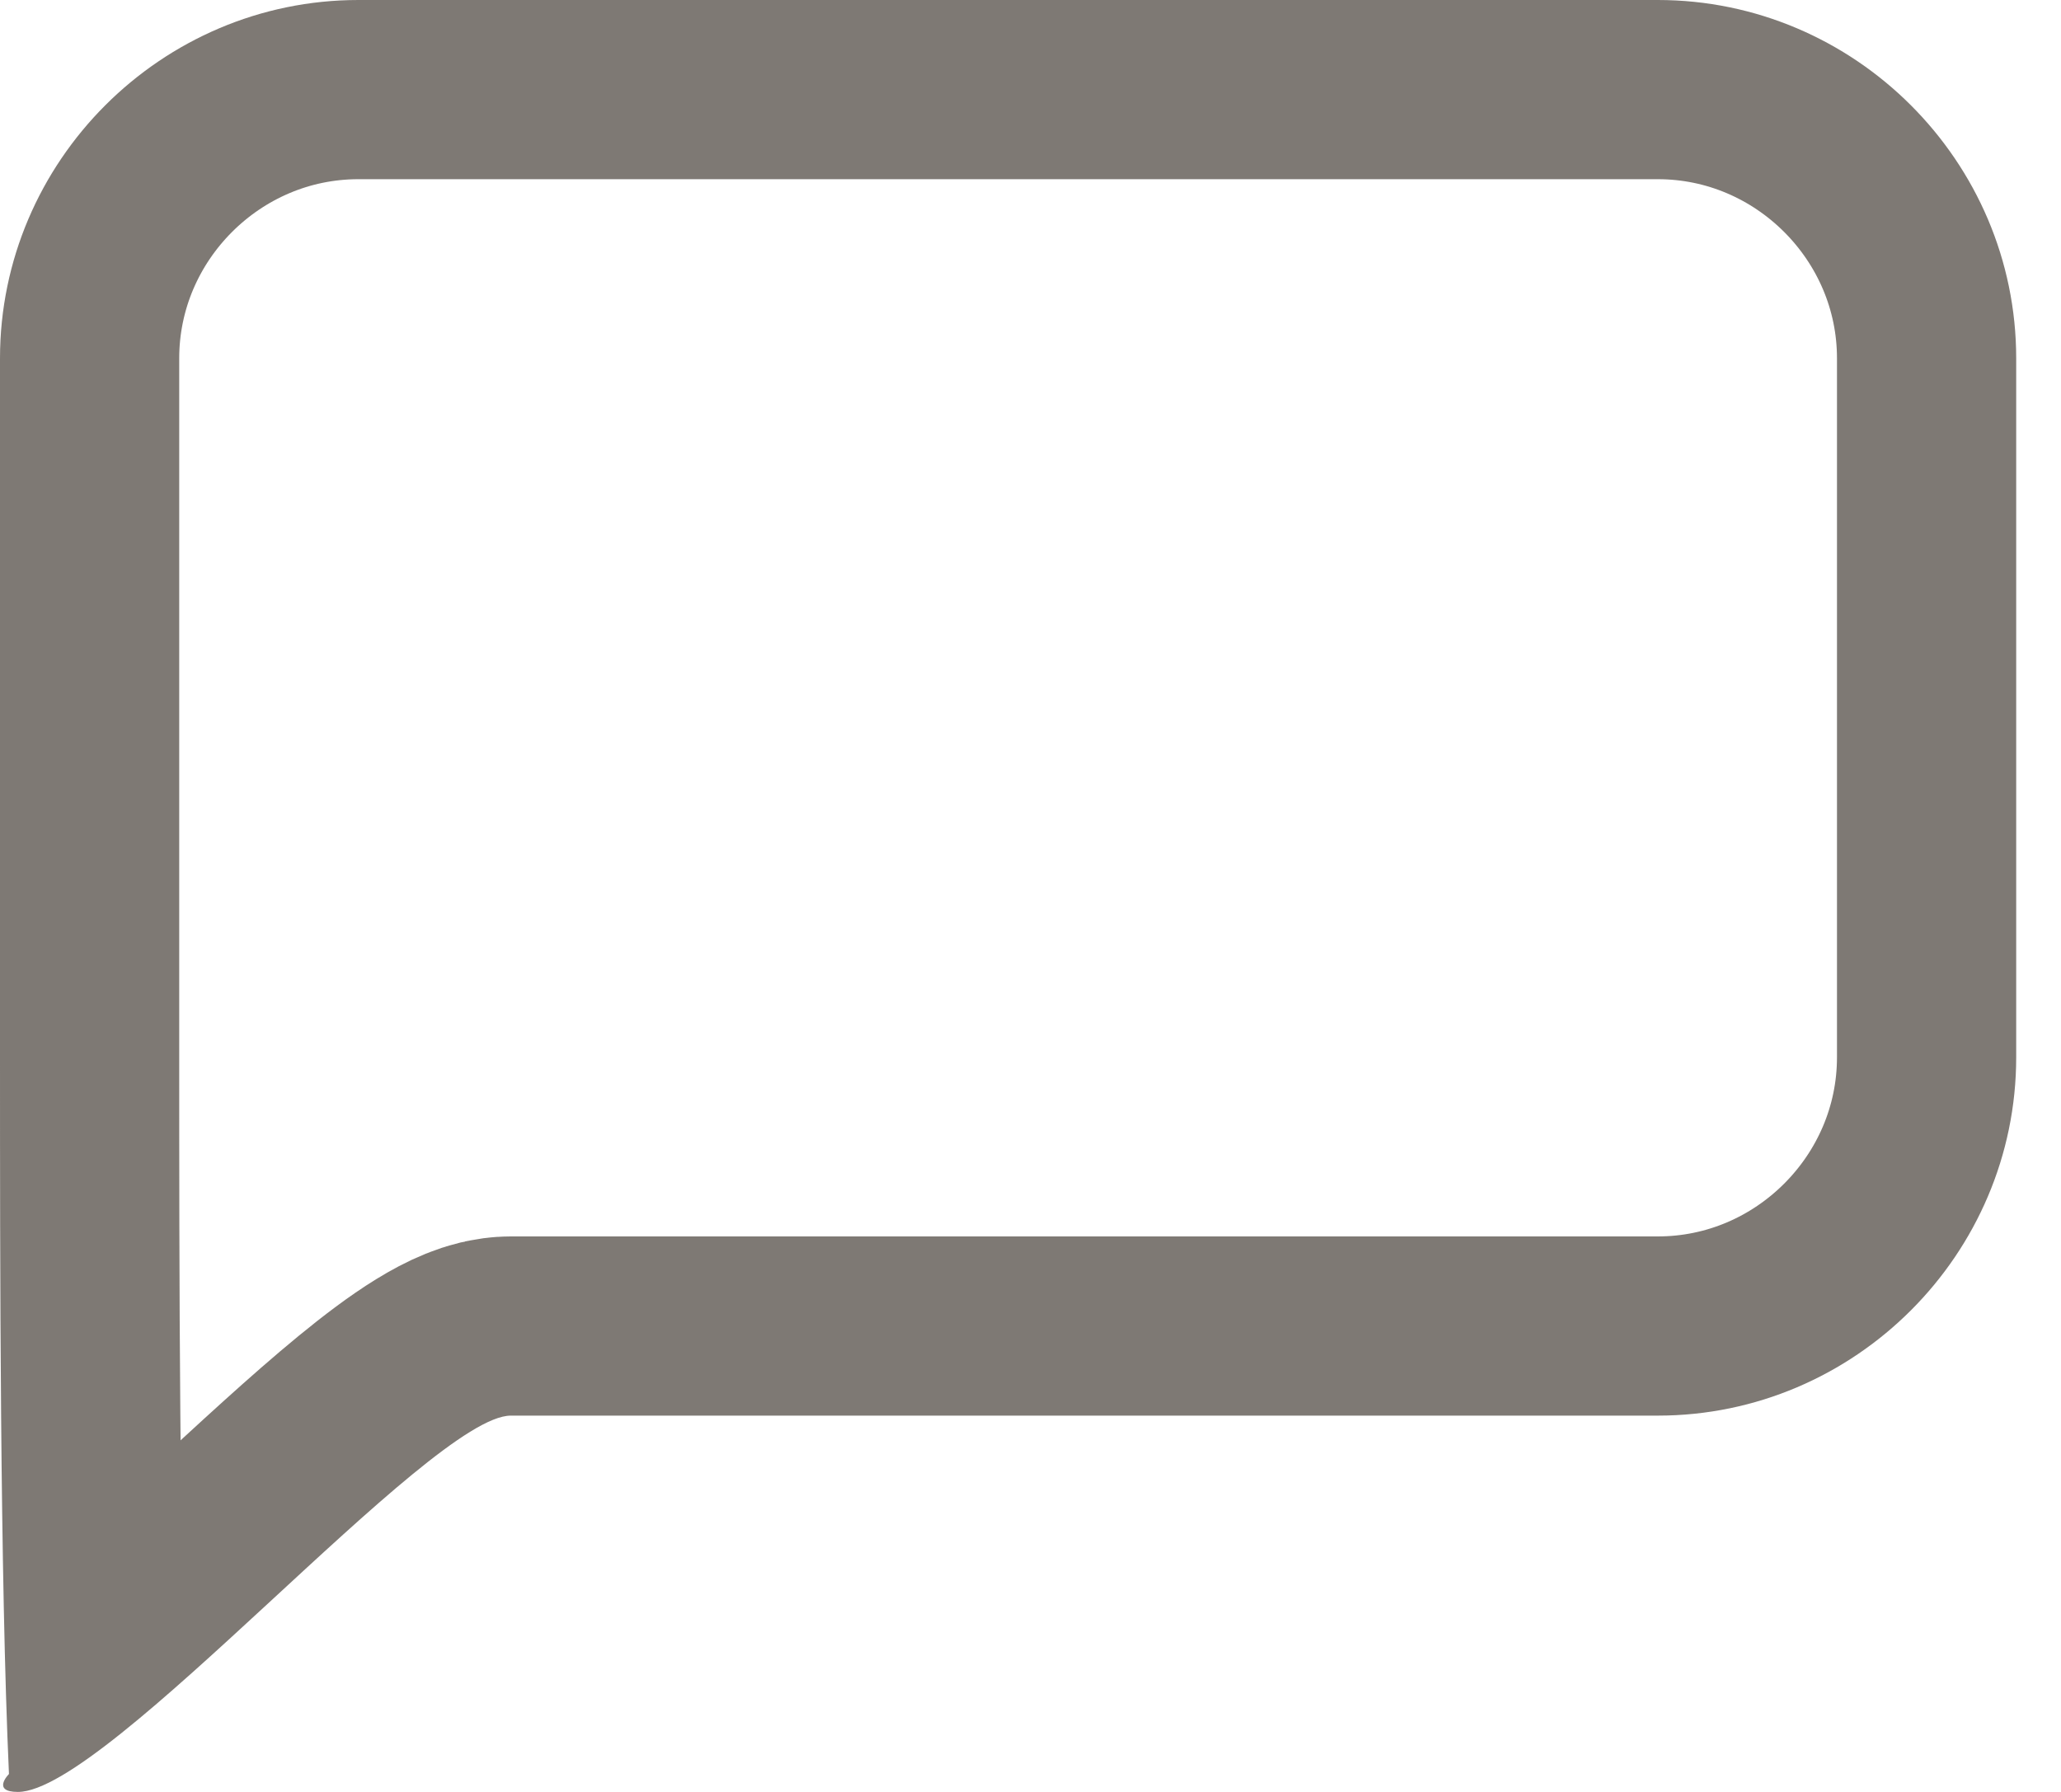 <?xml version="1.0" encoding="utf-8"?>
<!-- Generator: Adobe Illustrator 19.0.0, SVG Export Plug-In . SVG Version: 6.00 Build 0)  -->
<svg version="1.1" id="Layer_1" xmlns="http://www.w3.org/2000/svg" xmlns:xlink="http://www.w3.org/1999/xlink" x="0px" y="0px"
	 width="23px" height="20px" viewBox="0 0 23 20" style="enable-background:new 0 0 23 20;" xml:space="preserve">
<style type="text/css">
	.st0{fill-rule:evenodd;clip-rule:evenodd;fill:none;}
	.st1{clip-path:url(#XMLID_34_);fill:none;stroke:#7E7974;stroke-width:4;stroke-miterlimit:10;}
</style>
<rect id="XMLID_8_" x="-131.9" y="-736.4" class="st0" width="640" height="1162"/>
<rect id="XMLID_3_" x="-131.9" y="-736.4" class="st0" width="640" height="1162"/>
<g id="XMLID_5_">
	<defs>
		<path id="XMLID_6_" d="M4,0C1.8,0,0,1.8,0,4v7.8c0,2.2,0,5.8,0.1,8c0,0-0.2,0.2,0.1,0.2c1,0,4.6-4.2,5.5-4.2h12.8c2.2,0,4-1.8,4-4
			V4c0-2.2-1.8-4-4-4H4z"/>
	</defs>
	<clipPath id="XMLID_34_">
		<use xlink:href="#XMLID_6_"  style="overflow:visible;"/>
	</clipPath>
	<path id="XMLID_7_" class="st1" d="M4,0C1.8,0,0,1.8,0,4v7.8c0,2.2,0,5.8,0.1,8c0,0-0.2,0.2,0.1,0.2c1,0,4.6-4.2,5.5-4.2h12.8
		c2.2,0,4-1.8,4-4V4c0-2.2-1.8-4-4-4H4z"/>
</g>
<rect id="XMLID_4_" x="-132.9" y="-918.8" class="st0" width="640" height="1162"/>
</svg>
